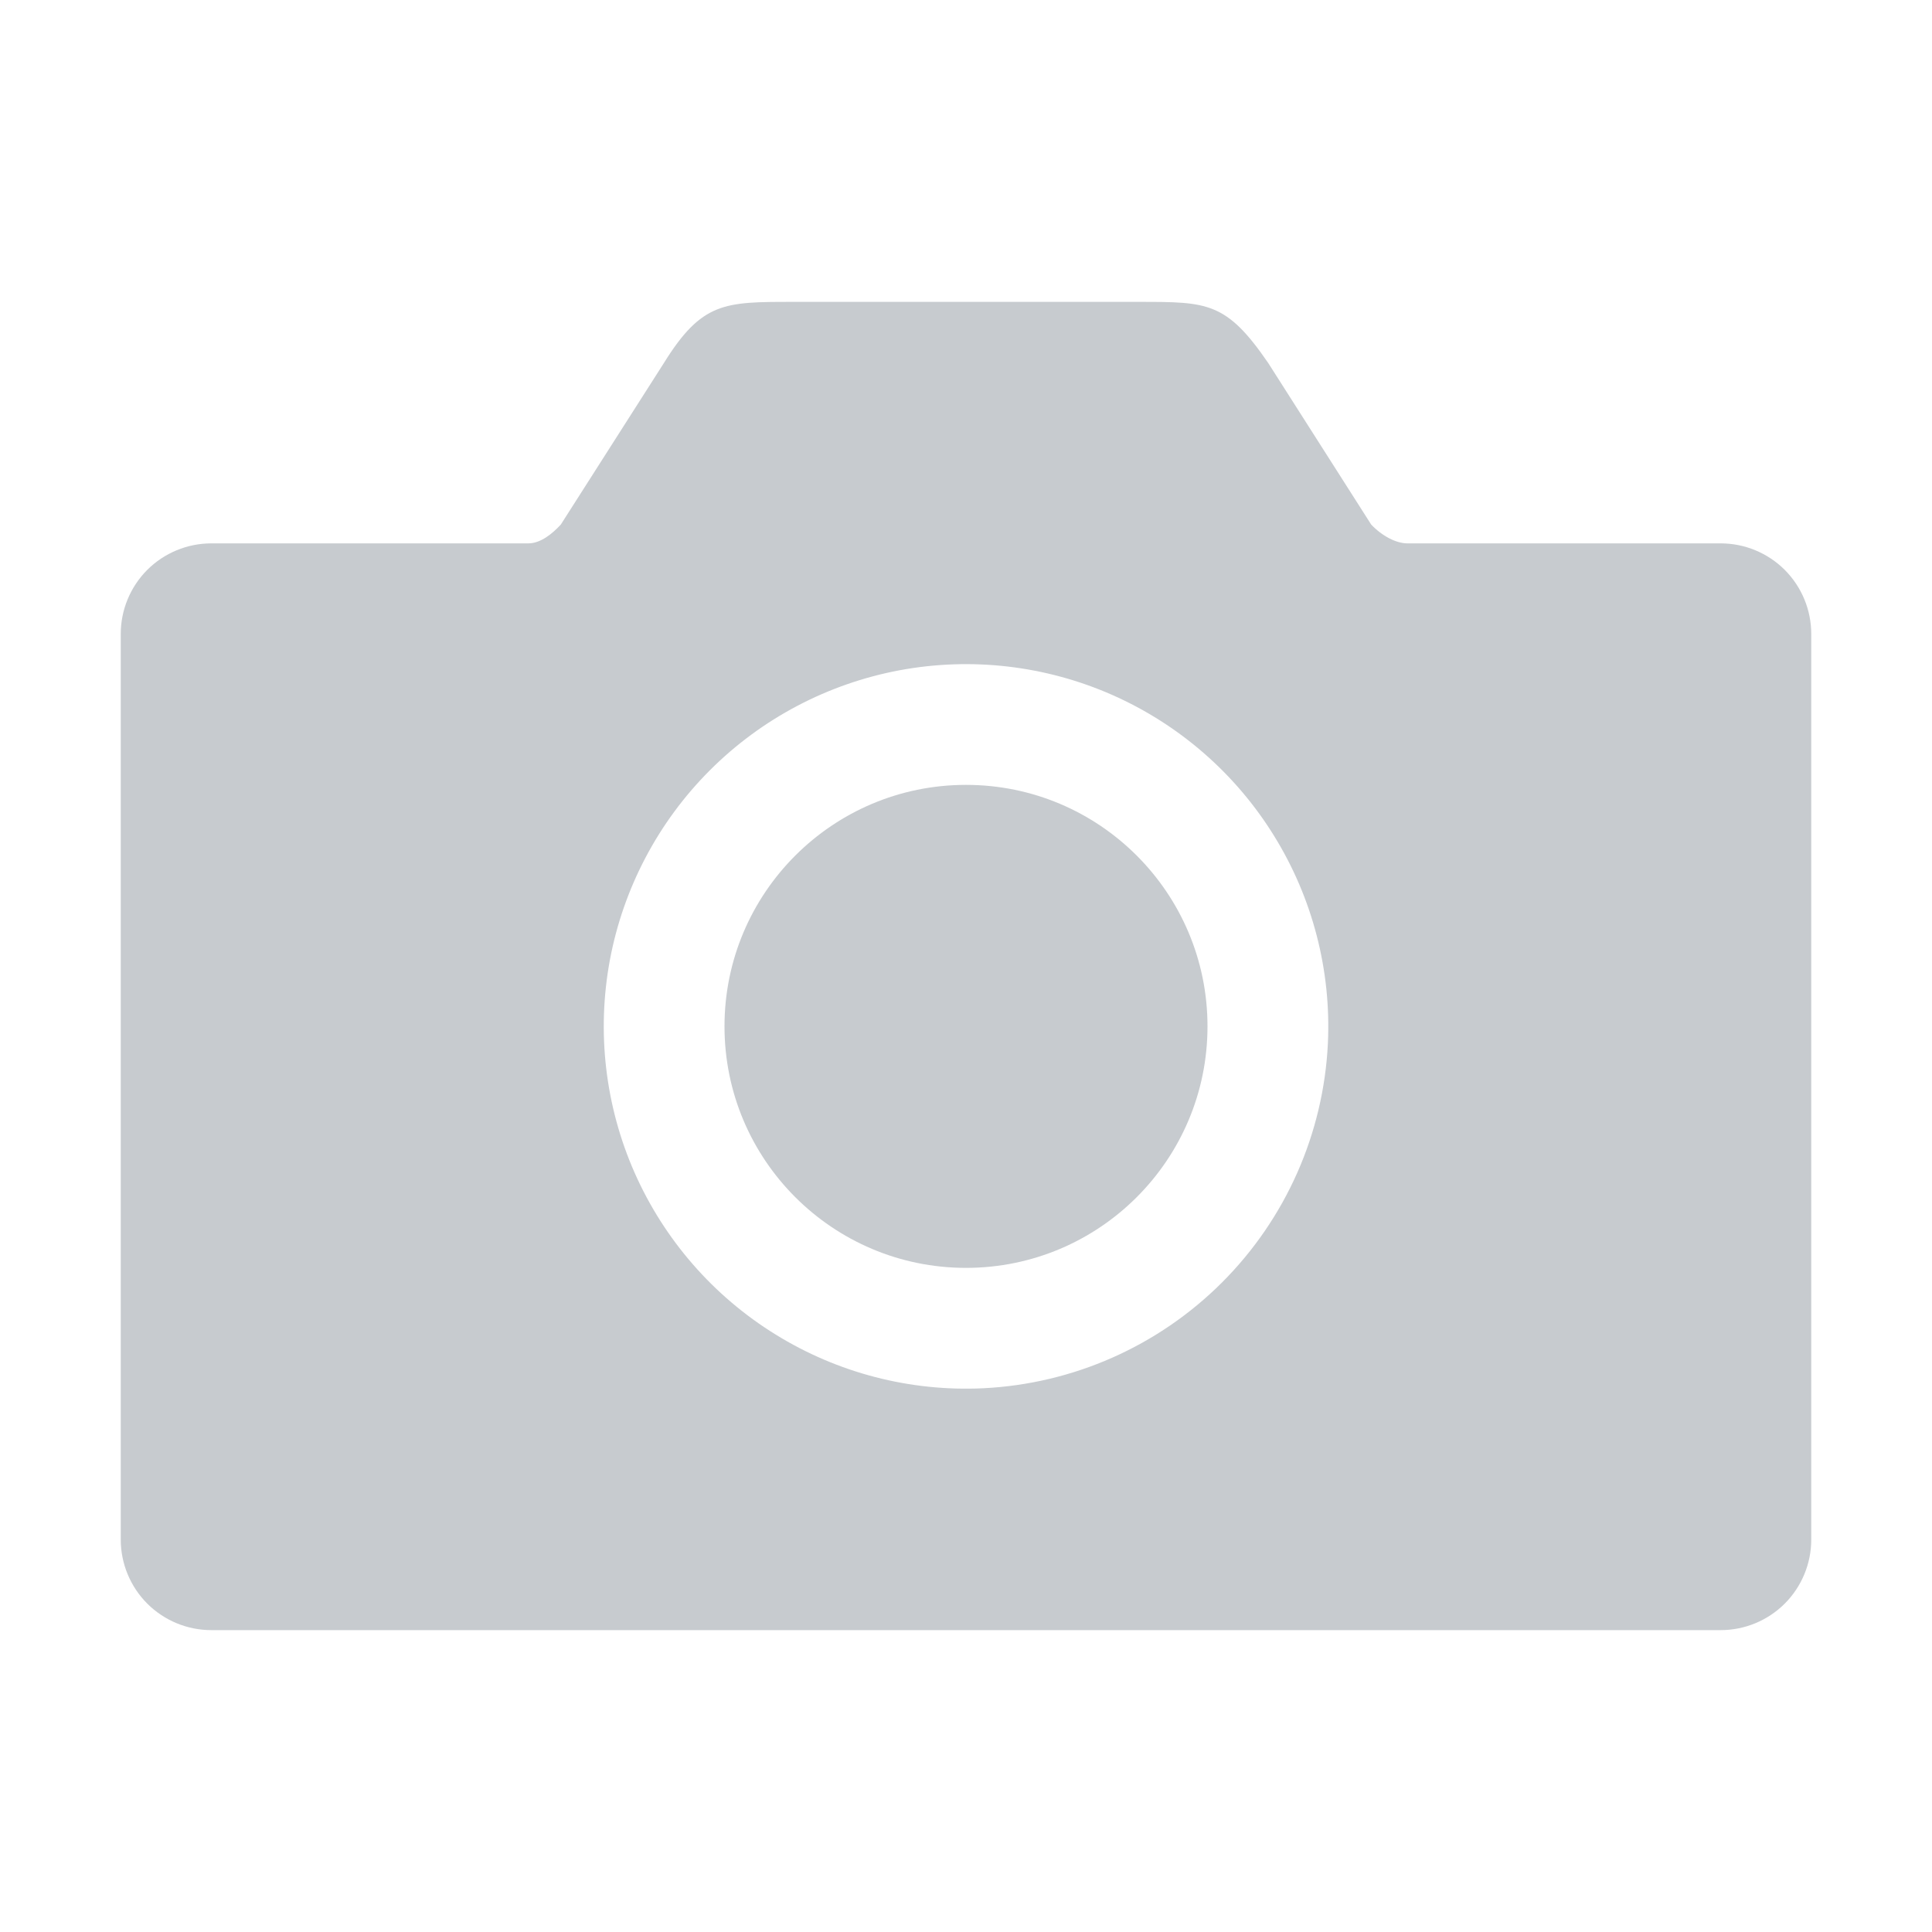 <svg width="32" height="32" viewBox="0 0 32 32" fill="none" xmlns="http://www.w3.org/2000/svg">
<path d="M16 21C18.209 21 20 19.209 20 17C20 14.791 18.209 13 16 13C13.791 13 12 14.791 12 17C12 19.209 13.791 21 16 21Z" fill="#C7CBCF"/>
<path d="M28.5 9H23.312C23.125 9 22.892 8.879 22.711 8.688L21.006 6.013C20.312 5 20 5 18.875 5H13.125C12 5 11.625 5 10.996 6.013L9.289 8.688C9.15 8.839 8.955 9 8.75 9H5.25H3.5C3.102 9 2.721 9.158 2.439 9.439C2.158 9.721 2 10.102 2 10.5V25.5C2 25.898 2.158 26.279 2.439 26.561C2.721 26.842 3.102 27 3.5 27H28.5C28.898 27 29.279 26.842 29.561 26.561C29.842 26.279 30 25.898 30 25.5V10.5C30 10.102 29.842 9.721 29.561 9.439C29.279 9.158 28.898 9 28.5 9ZM16.282 22.994C15.072 23.051 13.874 22.74 12.845 22.103C11.815 21.467 11.002 20.533 10.512 19.426C10.023 18.319 9.88 17.089 10.102 15.899C10.325 14.709 10.902 13.614 11.758 12.758C12.614 11.902 13.709 11.325 14.899 11.102C16.089 10.88 17.319 11.023 18.426 11.512C19.533 12.002 20.467 12.815 21.103 13.845C21.74 14.874 22.051 16.073 21.994 17.282C21.922 18.774 21.297 20.185 20.241 21.241C19.185 22.297 17.774 22.922 16.282 22.994Z" fill="#C7CBCF"/>
</svg>

